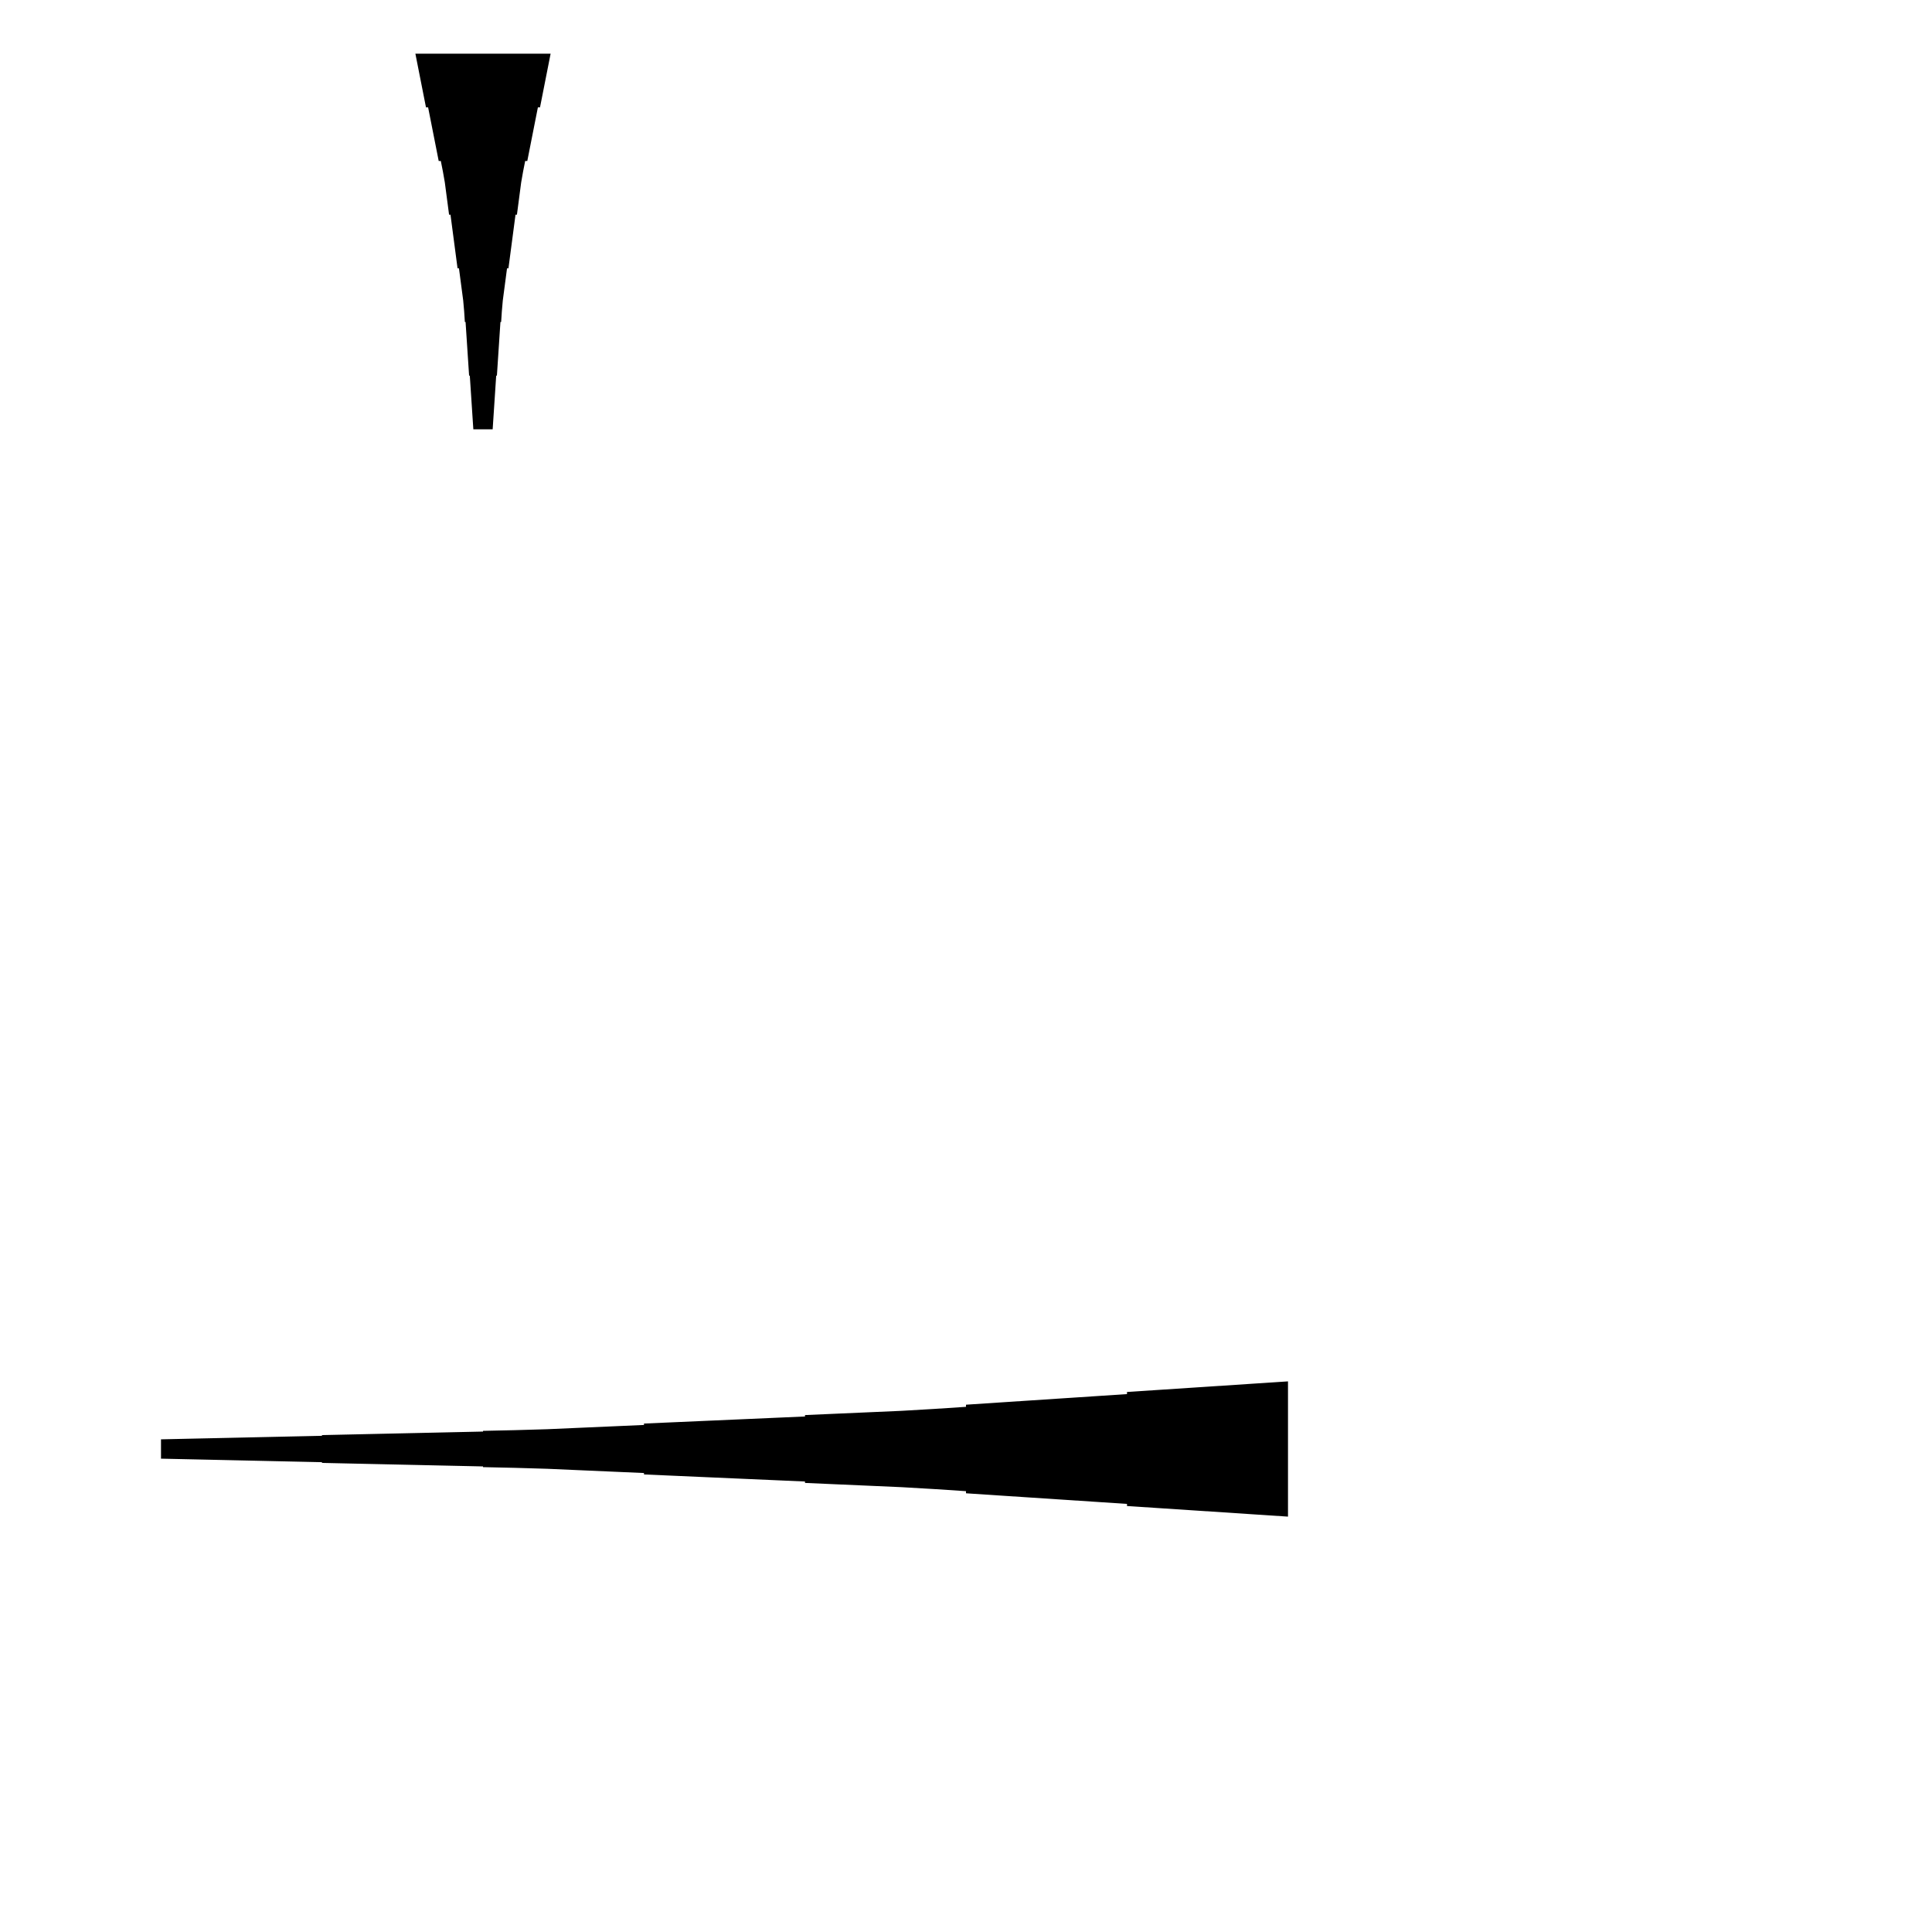<?xml version="1.0" encoding="UTF-8"?>
<!-- Flat -->
<svg version="1.1" xmlns="http://www.w3.org/2000/svg" xmlns:xlink="http://www.w3.org/1999/xlink" width="283.465pt" height="283.465pt" viewBox="0 0 283.465 283.465">
<title>Untitled</title>
<polygon points="188.976 222.52 184.252 222.209 179.528 221.897 174.803 221.586 170.079 221.275 165.354 220.964 165.354 220.653 160.63 220.342 155.905 220.031 151.181 219.72 146.457 219.409 141.732 219.097 141.732 218.786 137.008 218.475 132.284 218.199 127.559 217.991 122.835 217.784 118.11 217.576 118.11 217.369 113.386 217.161 108.661 216.954 103.937 216.747 99.213 216.539 94.488 216.332 94.488 216.124 89.764 215.917 85.039 215.71 80.315 215.502 75.591 215.364 70.866 215.26 70.866 215.156 66.142 215.053 61.417 214.949 56.693 214.845 51.968 214.742 47.244 214.638 47.244 214.534 42.52 214.431 37.795 214.327 33.071 214.223 28.346 214.119 23.622 214.016 23.622 211.181 28.346 211.077 33.071 210.974 37.795 210.87 42.52 210.766 47.244 210.663 47.244 210.559 51.968 210.455 56.693 210.351 61.417 210.248 66.142 210.144 70.866 210.04 70.866 209.937 75.591 209.833 80.315 209.695 85.039 209.487 89.764 209.28 94.488 209.072 94.488 208.865 99.213 208.658 103.937 208.45 108.661 208.243 113.386 208.035 118.11 207.828 118.11 207.62 122.835 207.413 127.559 207.206 132.284 206.998 137.008 206.722 141.732 206.411 141.732 206.1 146.457 205.788 151.181 205.477 155.905 205.166 160.63 204.855 165.354 204.544 165.354 204.233 170.079 203.922 174.803 203.611 179.528 203.299 184.252 202.988 188.976 202.677" fill="rgba(0,0,0,1)" />
<polygon points="80.787 7.874 80.476 9.449 80.165 11.024 79.854 12.598 79.543 14.173 79.232 15.748 78.921 15.748 78.61 17.323 78.298 18.898 77.987 20.472 77.676 22.047 77.365 23.622 77.054 23.622 76.743 25.197 76.466 26.772 76.259 28.346 76.052 29.921 75.844 31.496 75.637 31.496 75.429 33.071 75.222 34.646 75.014 36.221 74.807 37.795 74.6 39.37 74.392 39.37 74.185 40.945 73.977 42.52 73.77 44.094 73.632 45.669 73.528 47.244 73.424 47.244 73.32 48.819 73.217 50.394 73.113 51.968 73.009 53.543 72.906 55.118 72.802 55.118 72.698 56.693 72.595 58.268 72.491 59.843 72.387 61.417 72.284 62.992 69.449 62.992 69.345 61.417 69.241 59.843 69.138 58.268 69.034 56.693 68.93 55.118 68.827 55.118 68.723 53.543 68.619 51.968 68.516 50.394 68.412 48.819 68.308 47.244 68.204 47.244 68.101 45.669 67.962 44.094 67.755 42.52 67.547 40.945 67.34 39.37 67.133 39.37 66.925 37.795 66.718 36.221 66.51 34.646 66.303 33.071 66.096 31.496 65.888 31.496 65.681 29.921 65.473 28.346 65.266 26.772 64.989 25.197 64.678 23.622 64.367 23.622 64.056 22.047 63.745 20.472 63.434 18.898 63.123 17.323 62.812 15.748 62.501 15.748 62.189 14.173 61.878 12.598 61.567 11.024 61.256 9.449 60.945 7.874" fill="rgba(0,0,0,1)" />
</svg>